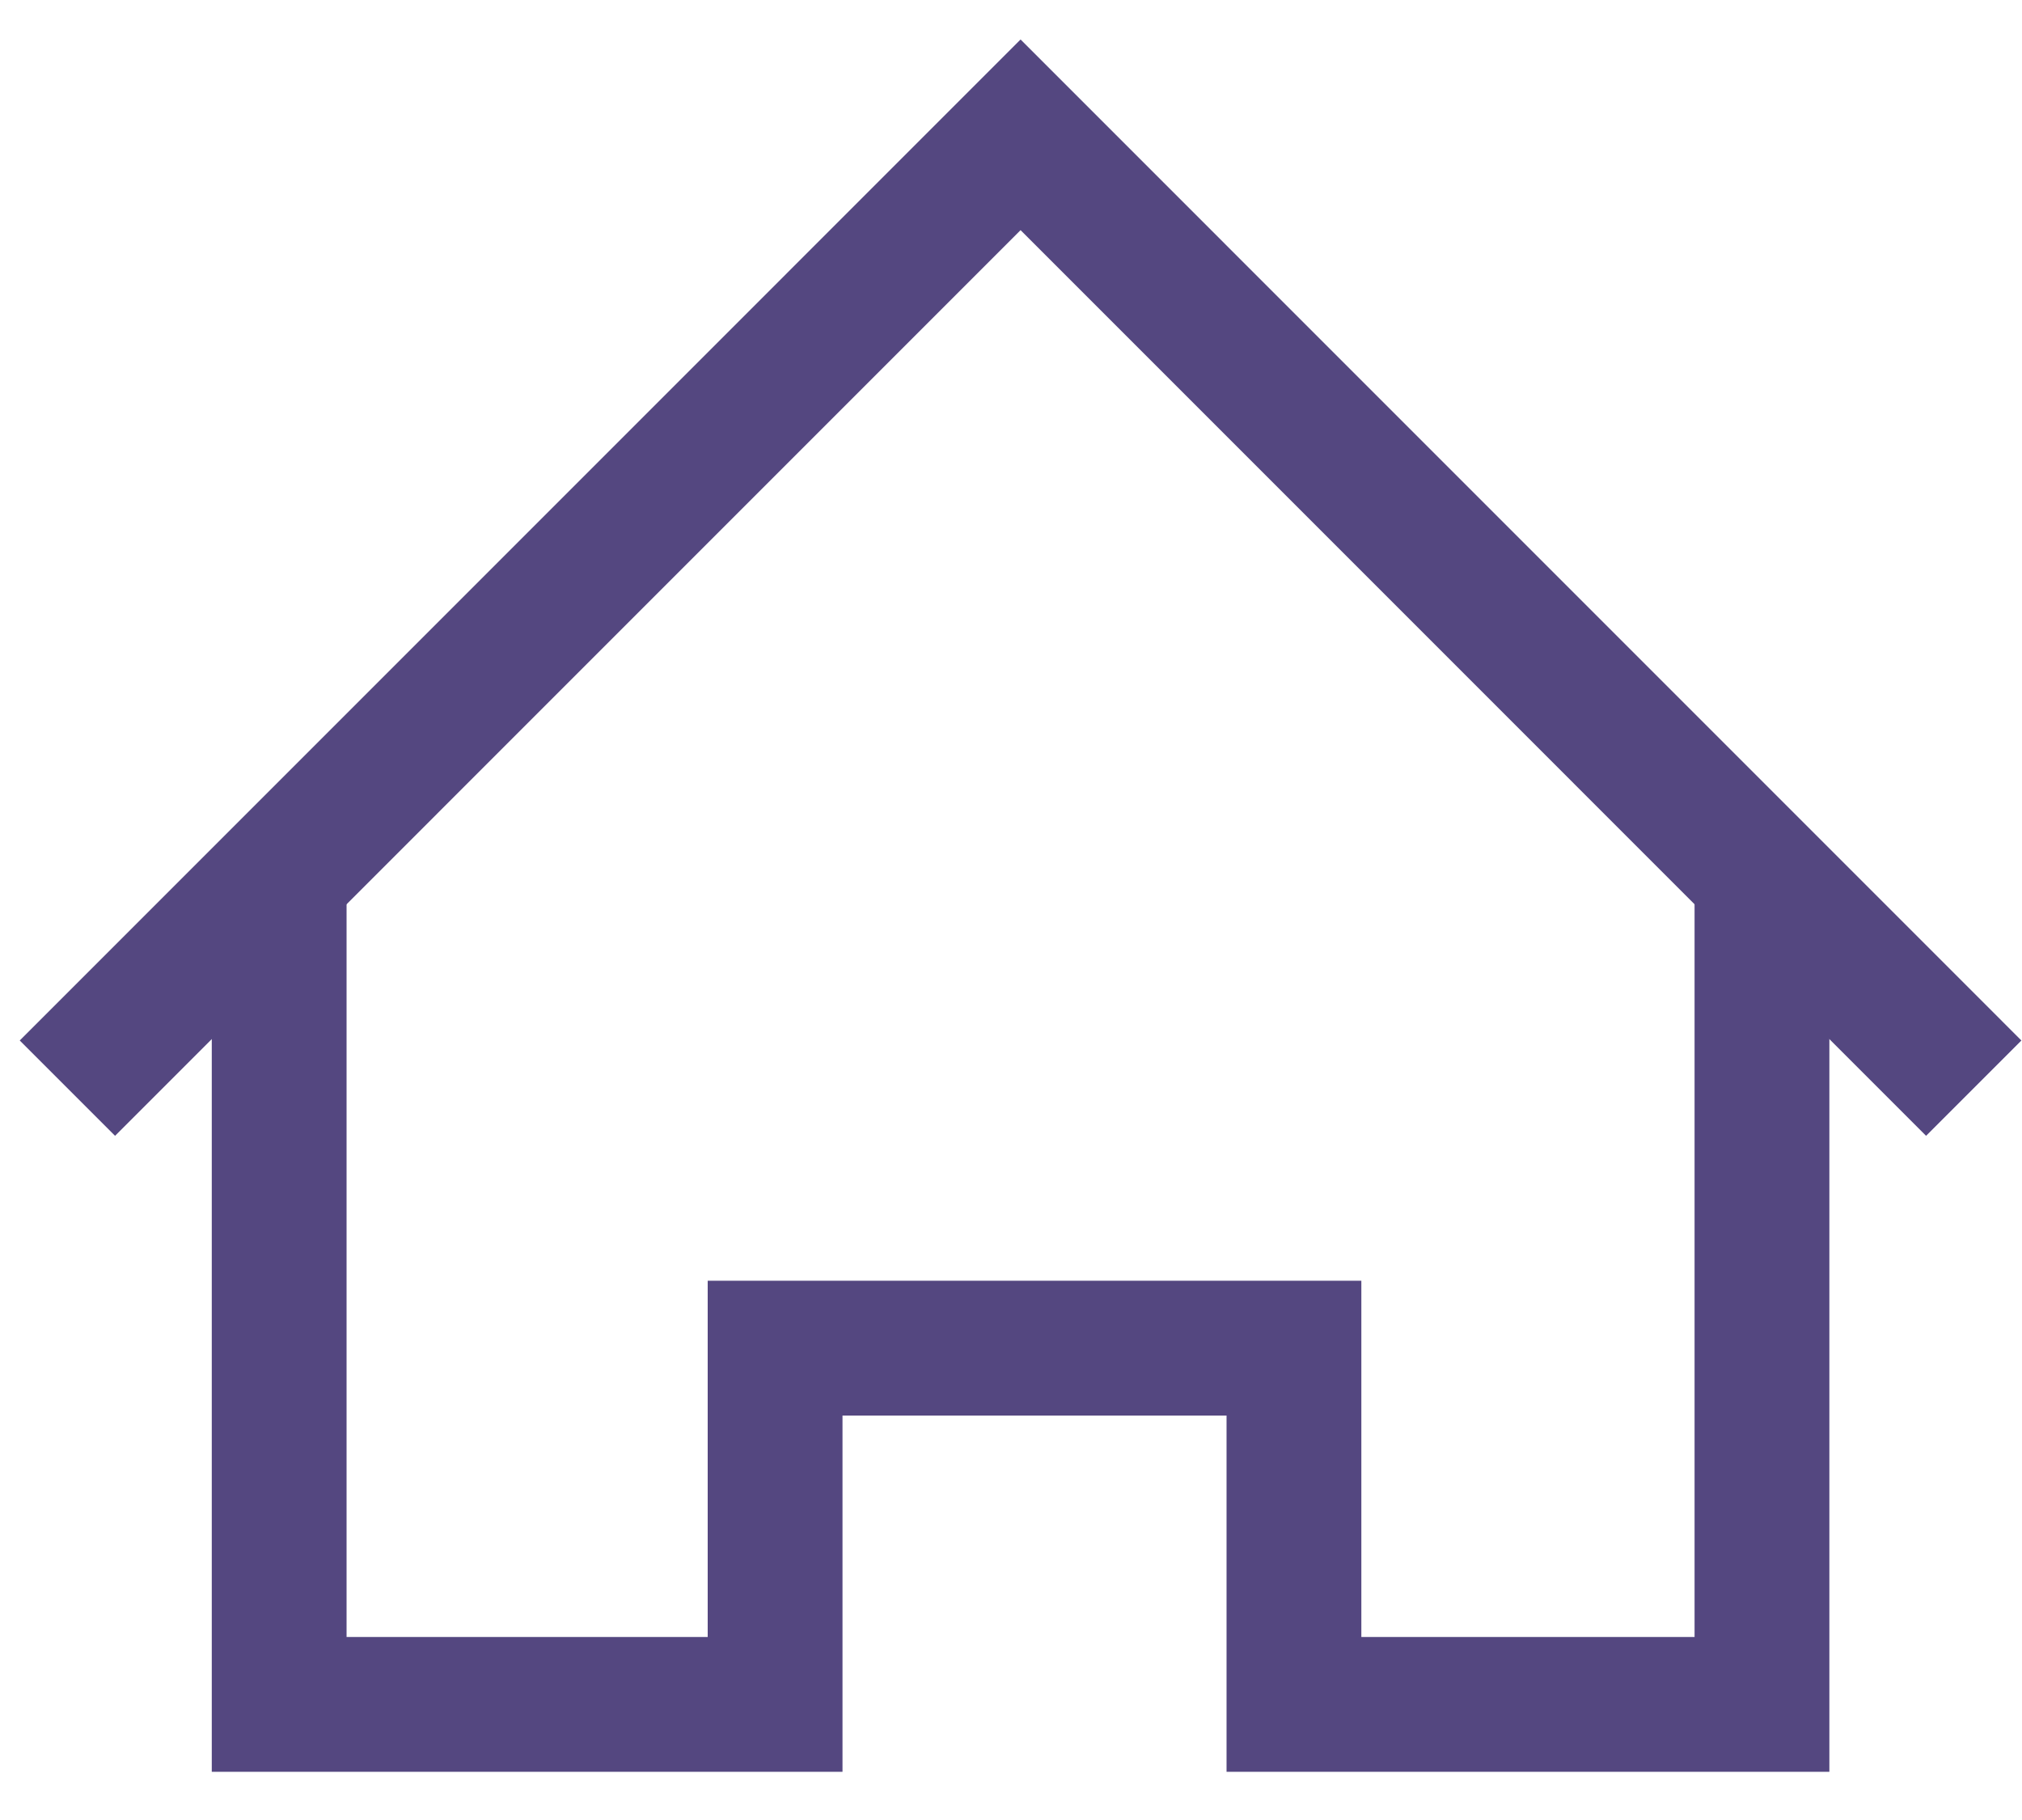 <svg width="30" height="27" viewBox="0 0 30 27" fill="none" xmlns="http://www.w3.org/2000/svg">
<path d="M1 16.143L15.142 2L29.284 16.143" stroke="#544780" stroke-width="2"/>
<path d="M4.142 13.285V25.285H11.5V20H19.198V25.285H26.142V13.285" stroke="#544780" stroke-width="2"/>
</svg>

